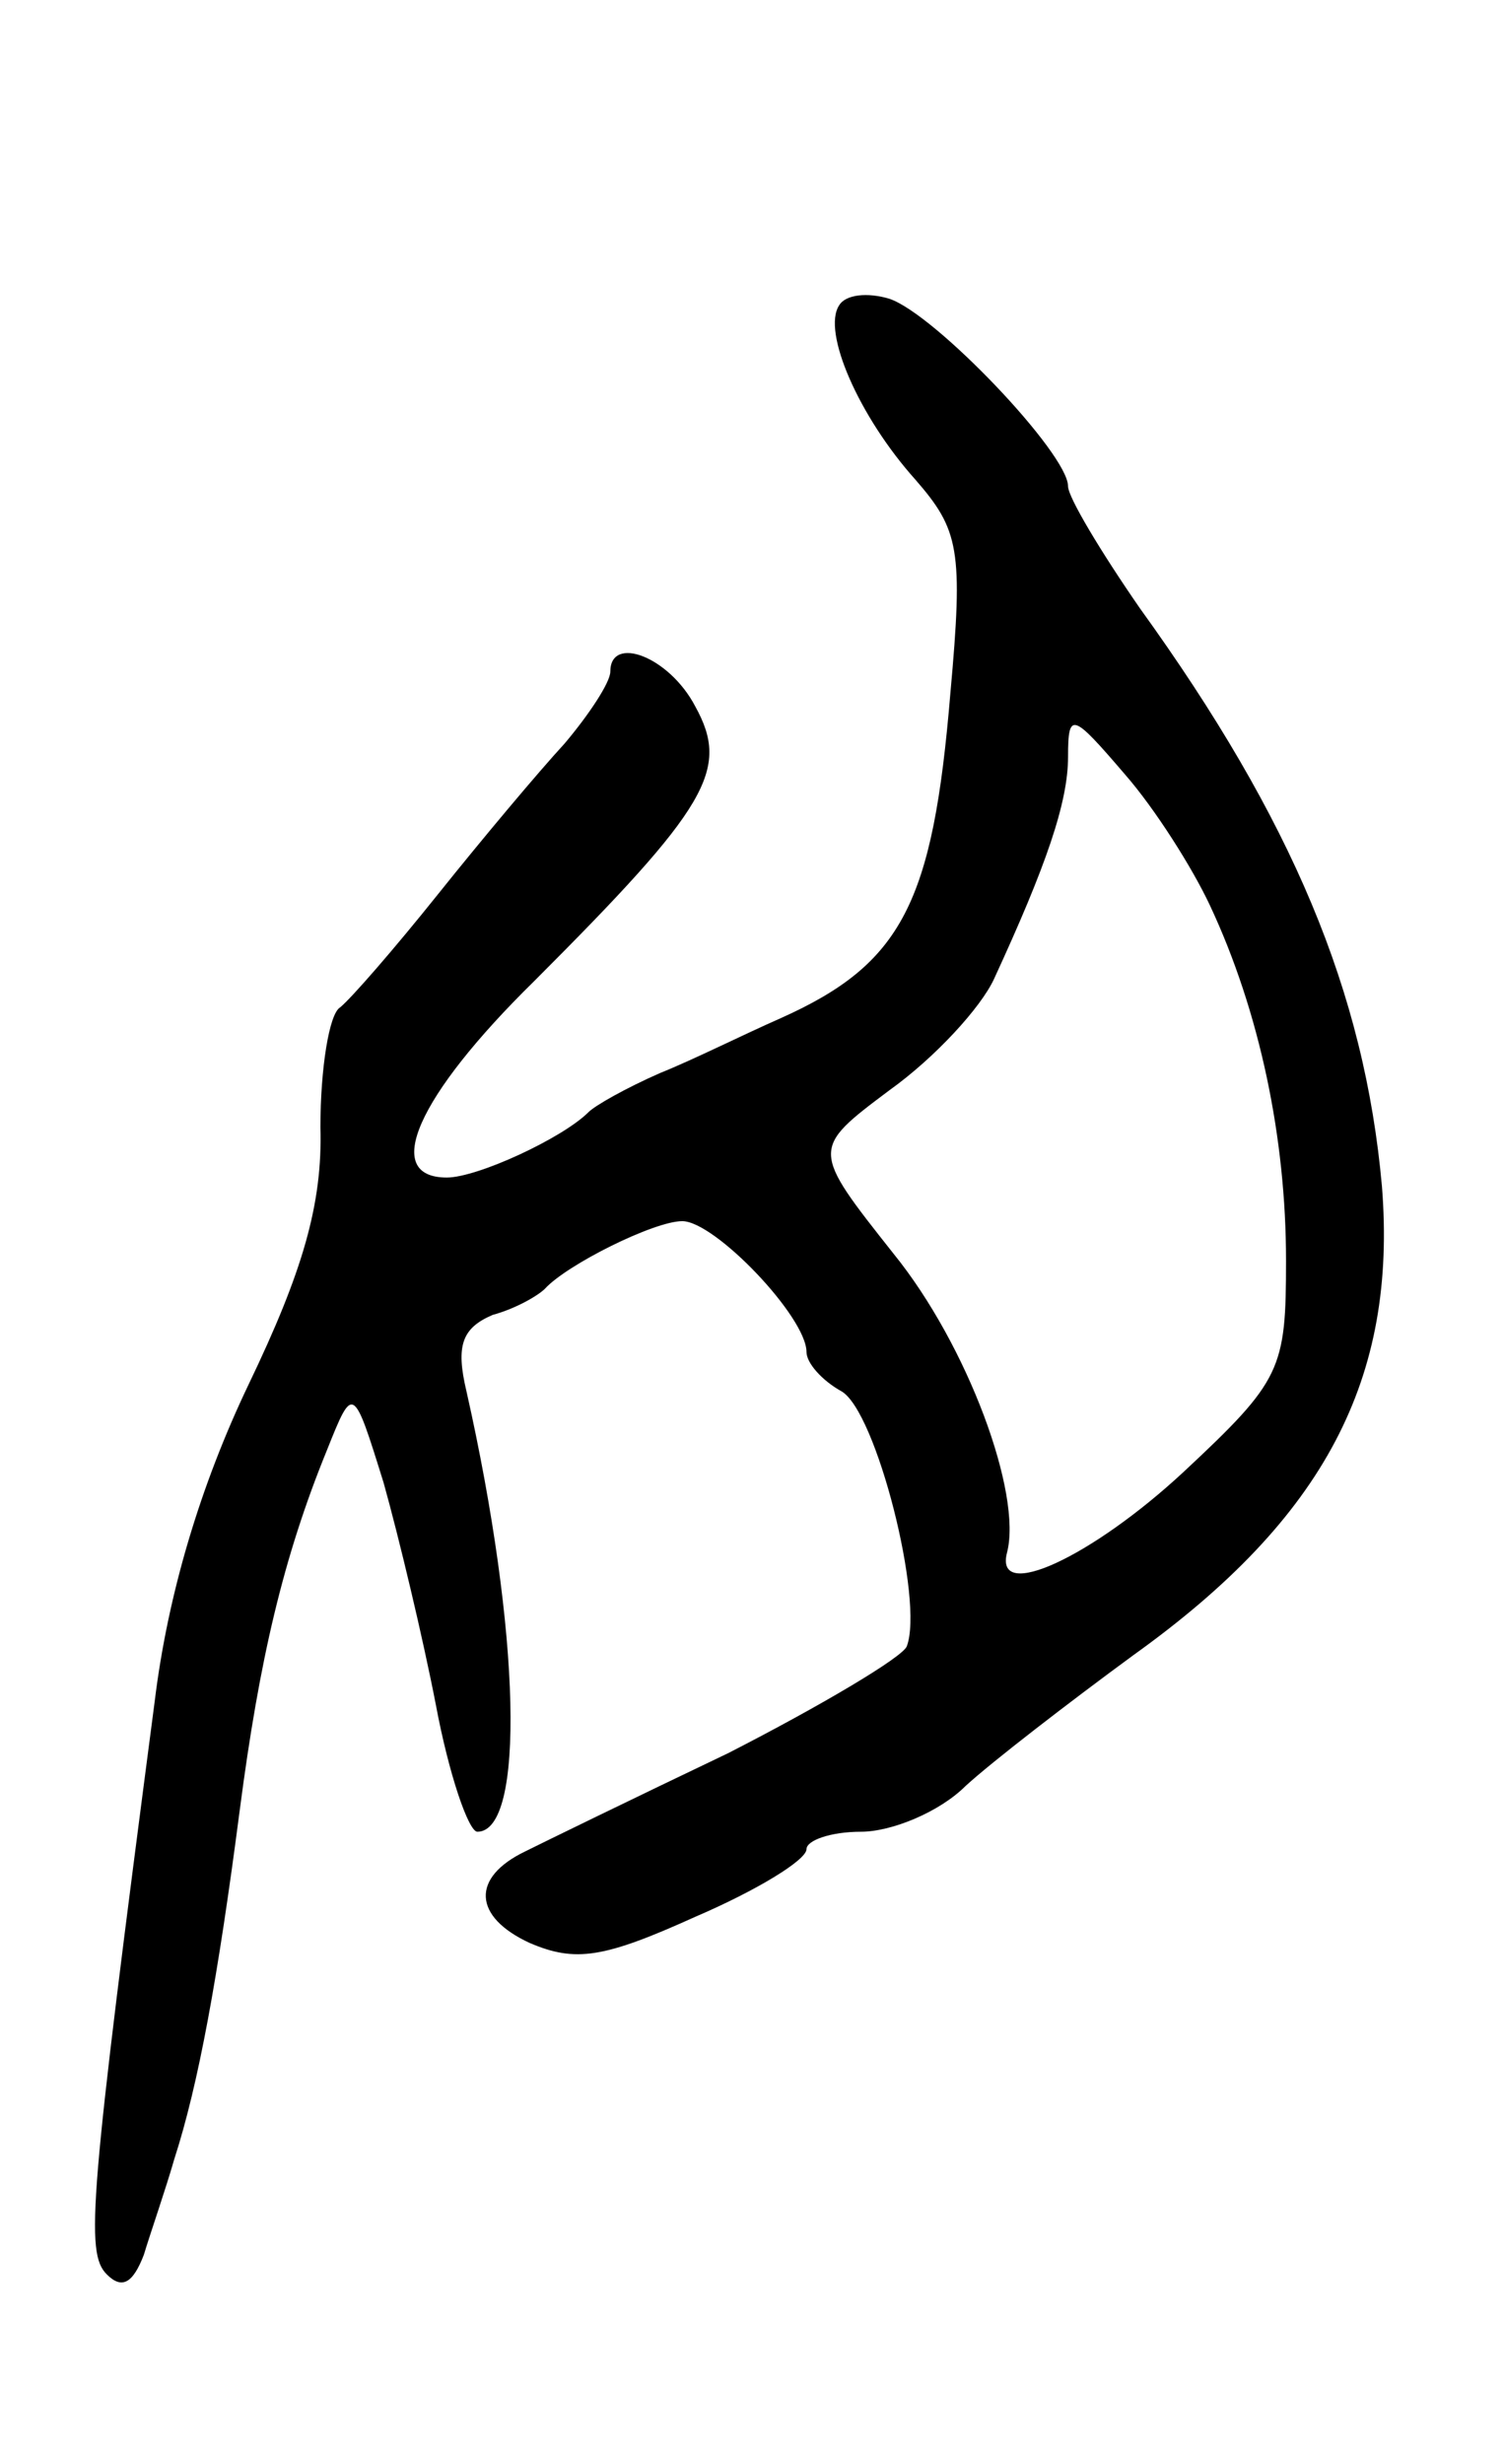 <svg version="1.0" xmlns="http://www.w3.org/2000/svg"
 width="69pt" height="113pt" viewBox="0 0 69 113"
 preserveAspectRatio="xMidYMid meet">
<g transform="translate(0,113) scale(0.1,-0.1)"
fill="#000000" stroke="none">
<path d="M385 990 c-8 -12 9 -51 35 -80 20 -23 22 -32 16 -98 -8 -96 -22 -124
-78 -149 -16 -7 -40 -19 -55 -25 -16 -7 -30 -15 -33 -18 -12 -12 -51 -30 -65
-30 -30 0 -14 37 40 90 80 80 90 97 74 126 -12 23 -39 33 -39 16 0 -5 -10 -20
-21 -33 -12 -13 -38 -44 -58 -69 -20 -25 -40 -48 -45 -52 -5 -3 -9 -28 -9 -55
1 -35 -8 -66 -33 -118 -22 -46 -37 -96 -43 -145 -30 -229 -32 -253 -22 -263 7
-7 12 -4 17 9 3 10 10 30 14 44 11 34 20 83 30 160 9 69 20 116 40 165 12 30
12 30 26 -15 7 -25 18 -71 24 -102 6 -32 15 -58 19 -58 22 0 20 91 -5 202 -5
21 -2 29 12 35 11 3 21 9 24 12 10 11 50 31 63 31 15 0 57 -44 57 -60 0 -5 7
-13 16 -18 16 -9 38 -96 30 -117 -2 -5 -39 -27 -82 -49 -44 -21 -85 -41 -93
-45 -25 -12 -24 -30 2 -42 21 -9 34 -7 76 12 28 12 51 26 51 31 0 4 11 8 25 8
14 0 36 9 48 21 12 11 47 38 77 60 88 63 121 127 114 215 -8 89 -41 168 -111
265 -18 26 -33 51 -33 56 0 15 -61 79 -82 86 -10 3 -20 2 -23 -3z m170 -275
c23 -49 35 -107 35 -163 0 -50 -2 -55 -47 -97 -42 -39 -87 -60 -81 -37 7 27
-18 95 -52 137 -38 48 -38 48 -2 75 21 15 42 38 48 51 24 52 34 81 34 102 0
21 2 20 26 -8 14 -16 31 -43 39 -60z"/>
</g>
</svg>
